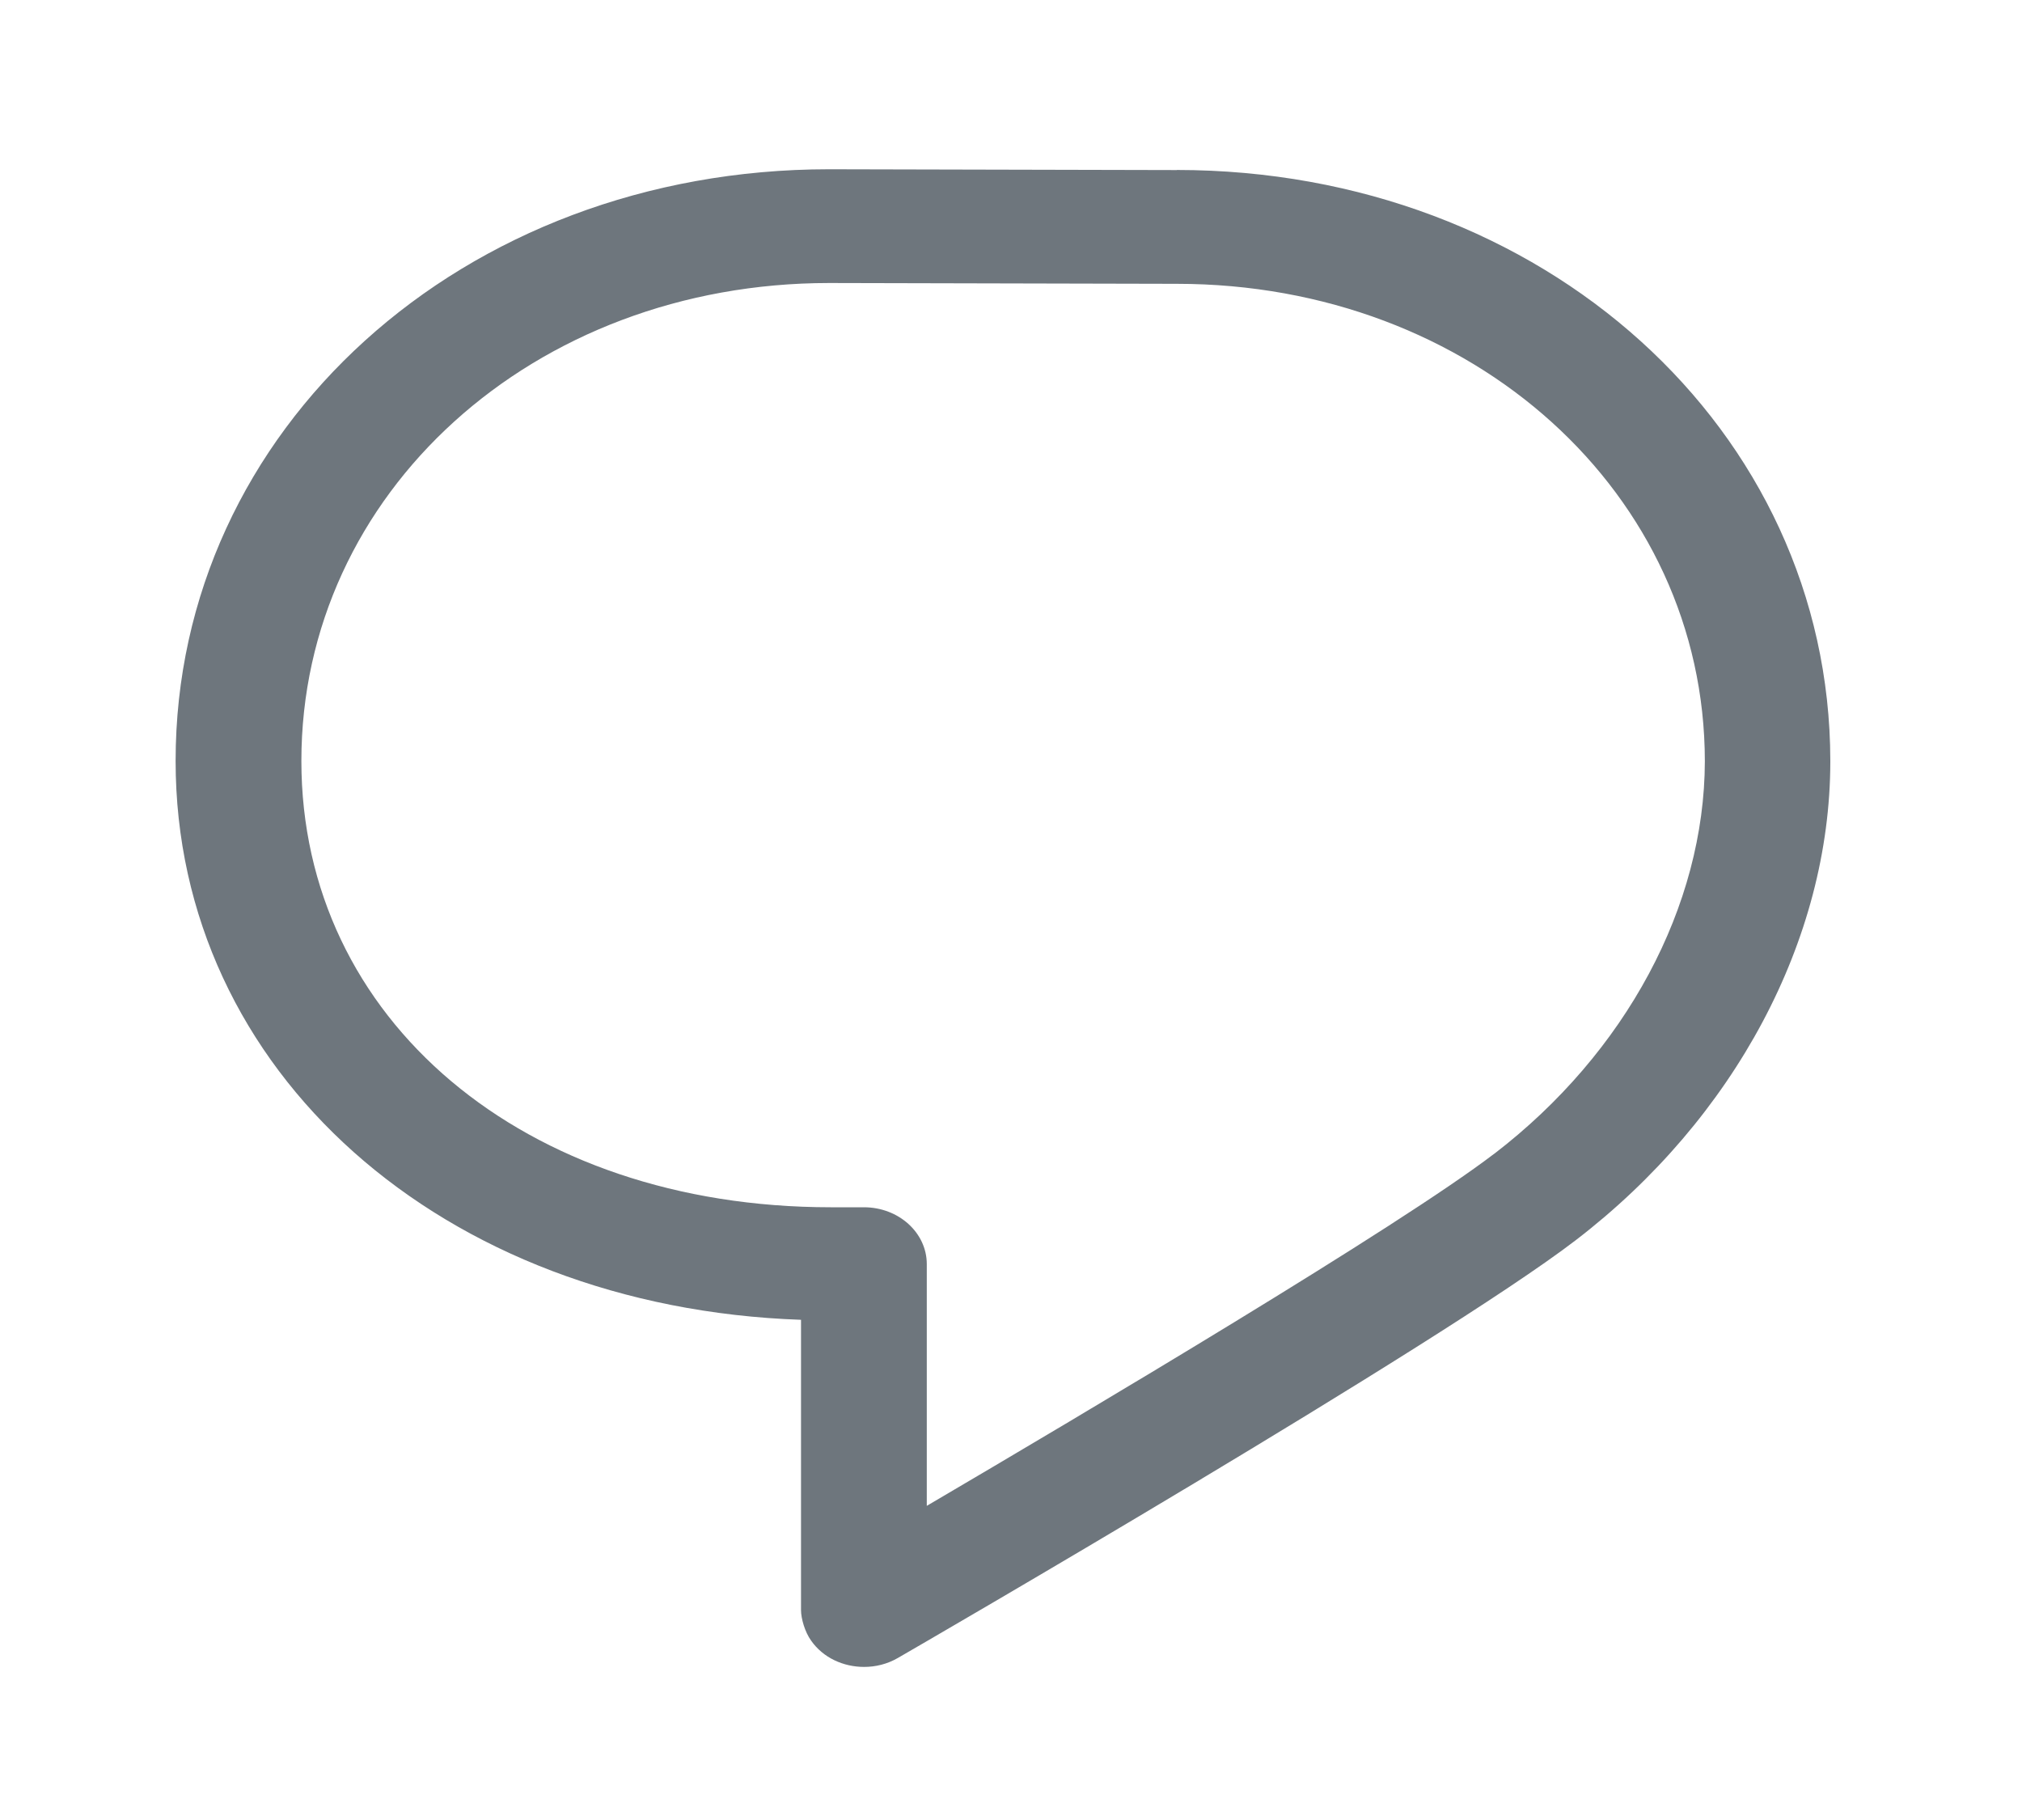 <svg width="20" height="18" viewBox="0 0 20 18" fill="none" xmlns="http://www.w3.org/2000/svg">
<path d="M11.64 1.682L8.203 1.674H8.201C4.576 1.674 1.737 4.244 1.737 7.526C1.737 10.599 4.377 12.93 7.923 13.053V15.924C7.923 16.005 7.96 16.139 8.023 16.226C8.141 16.395 8.341 16.486 8.547 16.486C8.661 16.486 8.776 16.458 8.88 16.398C9.099 16.272 14.244 13.293 15.583 12.268C17.159 11.061 18.102 9.291 18.104 7.535V7.522C18.099 4.247 15.262 1.682 11.64 1.681V1.682ZM14.779 11.411C13.839 12.13 10.749 13.964 9.167 14.893V12.502C9.167 12.192 8.889 11.94 8.545 11.94H8.217C5.184 11.94 2.981 10.083 2.981 7.526C2.981 4.875 5.275 2.799 8.202 2.799L11.639 2.807H11.64C14.567 2.807 16.861 4.881 16.863 7.529C16.86 8.961 16.082 10.412 14.78 11.411H14.779Z" fill="#6E767D"/>
</svg>
